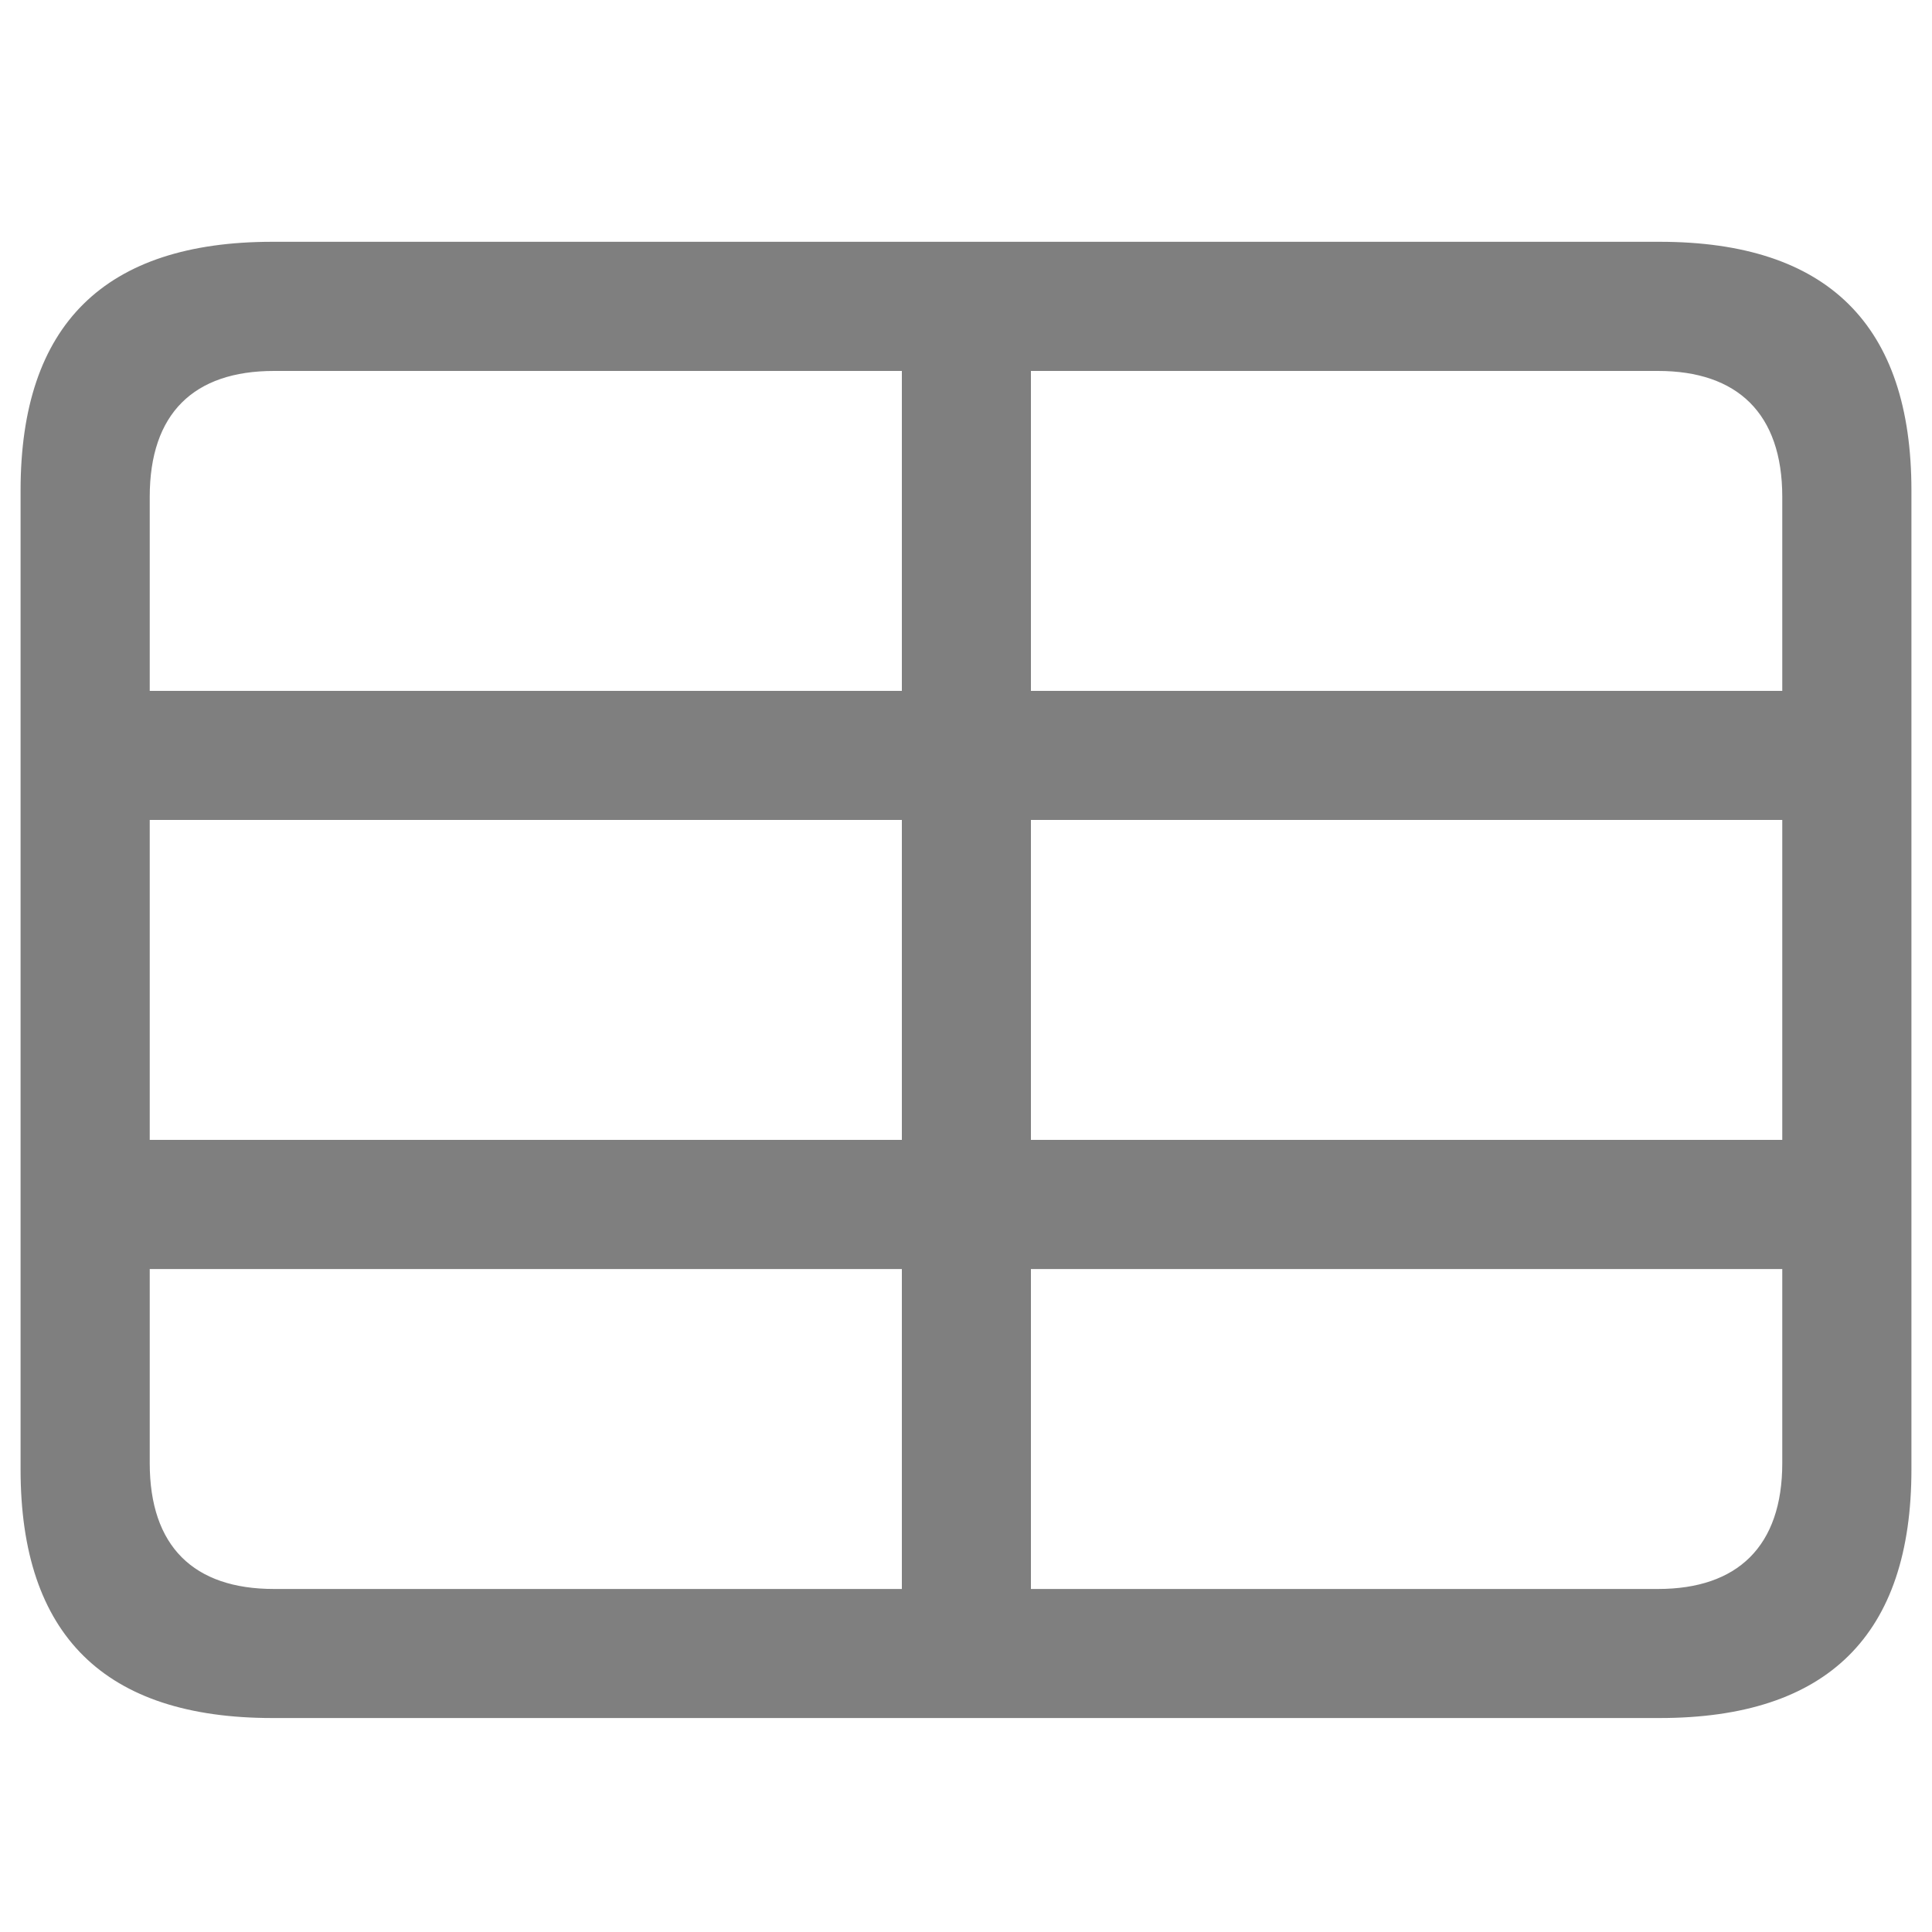 <svg width="20" height="20" viewBox="0 0 20 20" fill="none" xmlns="http://www.w3.org/2000/svg">
<path d="M2.82 17.785H17.18C18.923 17.785 19.787 16.922 19.787 15.212V5.077C19.787 3.367 18.923 2.503 17.18 2.503H2.82C1.085 2.503 0.213 3.358 0.213 5.077V15.212C0.213 16.93 1.085 17.785 2.82 17.785ZM1.55 5.143C1.55 4.28 2.006 3.84 2.836 3.84H9.336V7.152H1.55V5.143ZM17.164 3.84C17.985 3.84 18.45 4.28 18.45 5.143V7.152H10.672V3.84H17.164ZM1.55 11.8V8.488H9.336V11.8H1.55ZM10.672 11.8V8.488H18.45V11.8H10.672ZM2.836 16.449C2.006 16.449 1.55 16.009 1.55 15.146V13.137H9.336V16.449H2.836ZM18.45 15.146C18.45 16.009 17.985 16.449 17.164 16.449H10.672V13.137H18.45V15.146Z" fill="black" fill-opacity="0.5"/>
</svg>
